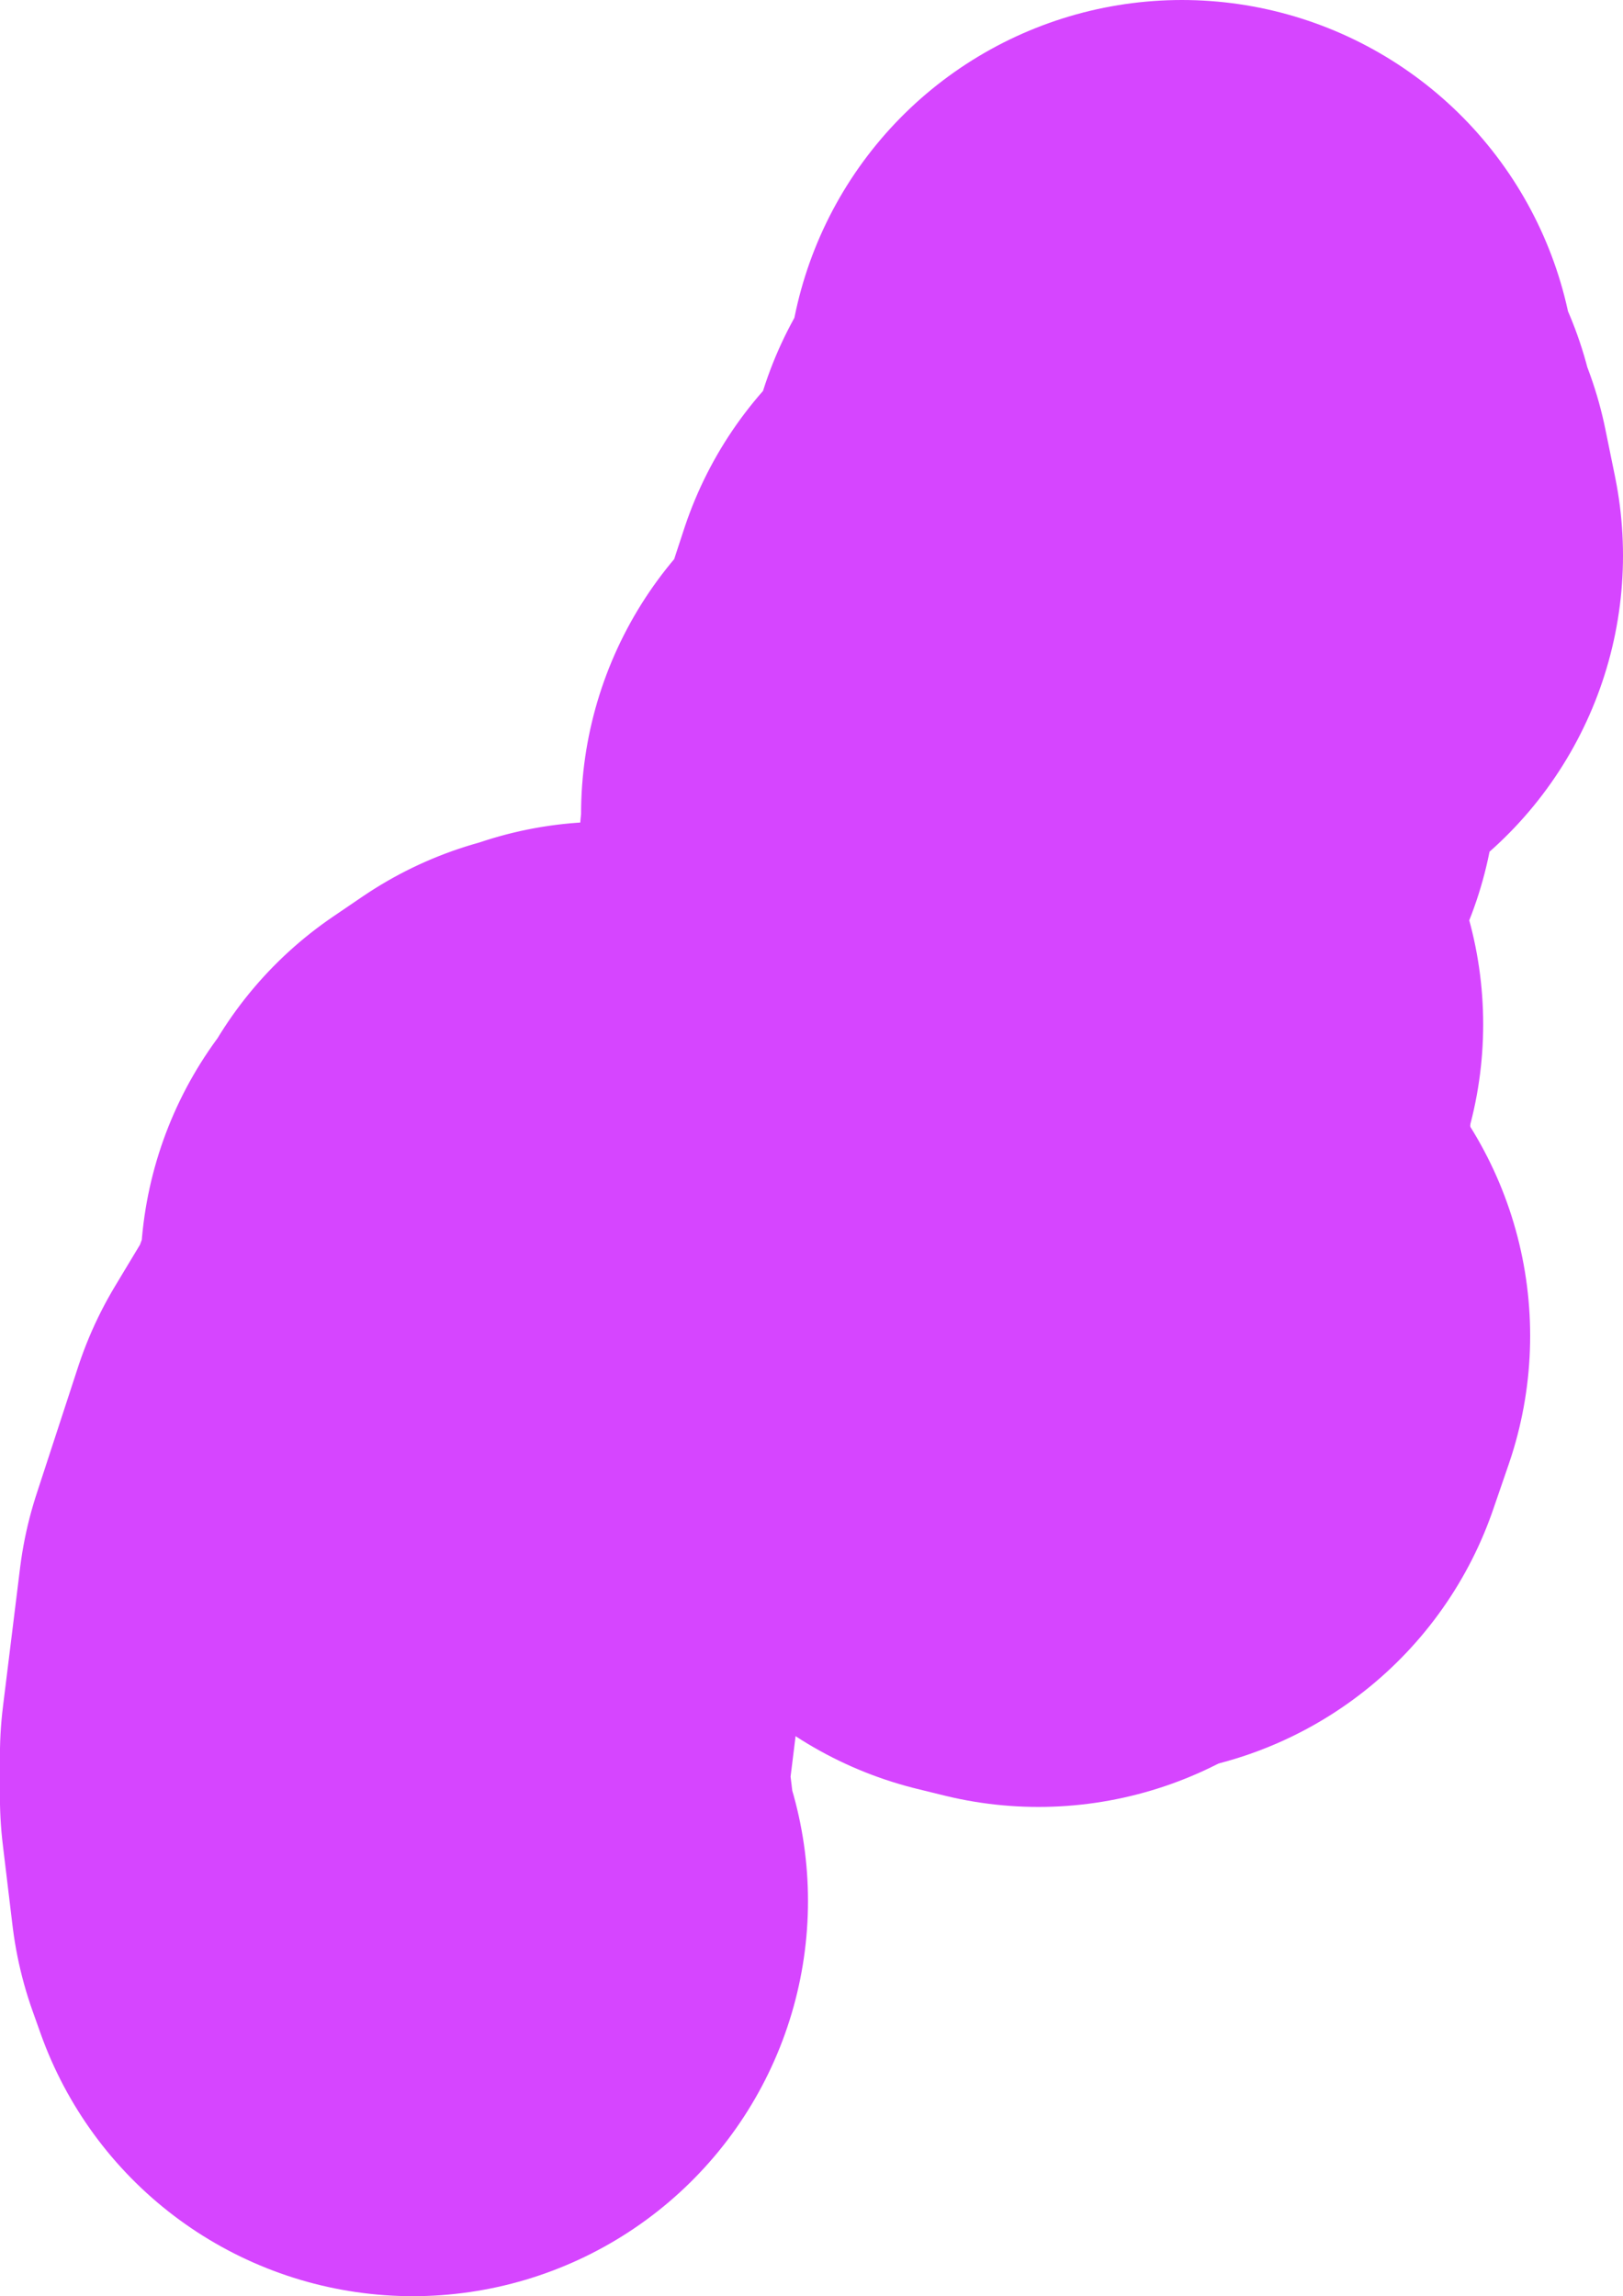 <svg version="1.1" xmlns="http://www.w3.org/2000/svg" xmlns:xlink="http://www.w3.org/1999/xlink" width="147.868" height="209.158" viewBox="0,0,147.868,209.158"><g transform="translate(-335.166,-132.312)"><g data-paper-data="{&quot;isPaintingLayer&quot;:true}" fill="none" fill-rule="evenodd" stroke="#d645ff" stroke-width="72" stroke-linecap="round" stroke-linejoin="round" stroke-miterlimit="4" stroke-dasharray="" stroke-dashoffset="0" style="mix-blend-mode: normal"><g><path d="M426.667,256.248l0.94,0.54l2.17,4.119l-2.48,-0.61l-1.94,-2.16l1.31,-1.89"/><path d="M436.345,252.438l2.23,1.56l-1.41,4.099l-2.19,-2.26l-0.53,-2.05l1.9,-1.35"/><path d="M394.662,246.949l1.93,4.209l-2.98,-0.01l-0.63,-2.21l1.48,0.3l0.2,-2.29"/><path d="M431.446,233.042l1.68,2.68l-1.61,0.23l-0.07,-2.91"/><path d="M442.084,179.28l0.86,2.64l-0.99,1.37l1.43,1.9l-2.17,0.05l-1.09,-4.919l1.96,-1.04"/><path d="M442.844,168.312l-0.04,1.65l2.17,4.979l-0.18,2.23l1.36,1.44l0.88,4.309l-2.35,-1.65l-1.73,-4.159l-2.85,2.86l-1.08,-1.25l-1.14,4.649l0.9,3.929l-3.219,1.34l-0.35,1.44l-3.519,1.64l-0.87,2.65l1.74,1.16l1.92,3.249l1.69,-0.8l-0.61,4.889l-2.29,-0.48l-0.69,-1.59l-1.29,3.629l-1.68,-0.79l-0.49,2.75l-1.87,-0.75l-1.48,1.24l-1.67,-0.42l0.57,2.06l-0.77,1.73l2.18,-0.51l6.539,1.39l-0.56,3.569l-2.3,0.78l-1.36,2.54l-2.89,0.6l0.44,2.2l2.48,0.93l0.53,2.66l2.85,-0.81l2.48,2.02l-1.88,4.489l-1.25,-0.59l-0.14,-2.53l-2.79,0.4l1.28,4.019l-2.16,1.95l3.159,2.18l-4.099,0.94l-1.91,-0.88l2.43,2.68l-0.73,3.299l1.58,0.01l1.89,-2.19l1.5,2.95l2.33,-1l-0.08,1.65l-2.88,-0.44l-2.69,2.17l3.06,0.39l2.03,4.139l-0.78,1.81l1.46,0.67l-2.09,6.049l-1.22,-3.369l-3.199,-1.75l-2.52,-0.48l1.8,-0.94l-0.5,-3.619l-2.61,1.28l-1.79,-1.67l3.669,-2.64l-2.31,0.18l-2.36,-3.869l-1.81,2.28l-2.28,0.11l0.16,-2.83l-1.17,-0.83l-6.449,0.07l0.19,1.7l-2.82,-2.46v1.45l-3.519,0.86l-5.739,3.299l-1.54,2.79l-2.64,-0.85l0.59,-1.51l-3.11,-1.82l0.17,2.02l-2.09,-1.43l-2.69,1.83l0.43,2.11l-2.22,0.56l0.92,1.86l-1.11,2.64l3.559,-1.05l0.8,3.379l-6.319,2.76l0.54,0.46l-5.859,9.738l-3.769,11.528l-1.56,12.648v3.799l0.89,7.409l0.73,2.05"/></g></g></g></svg>